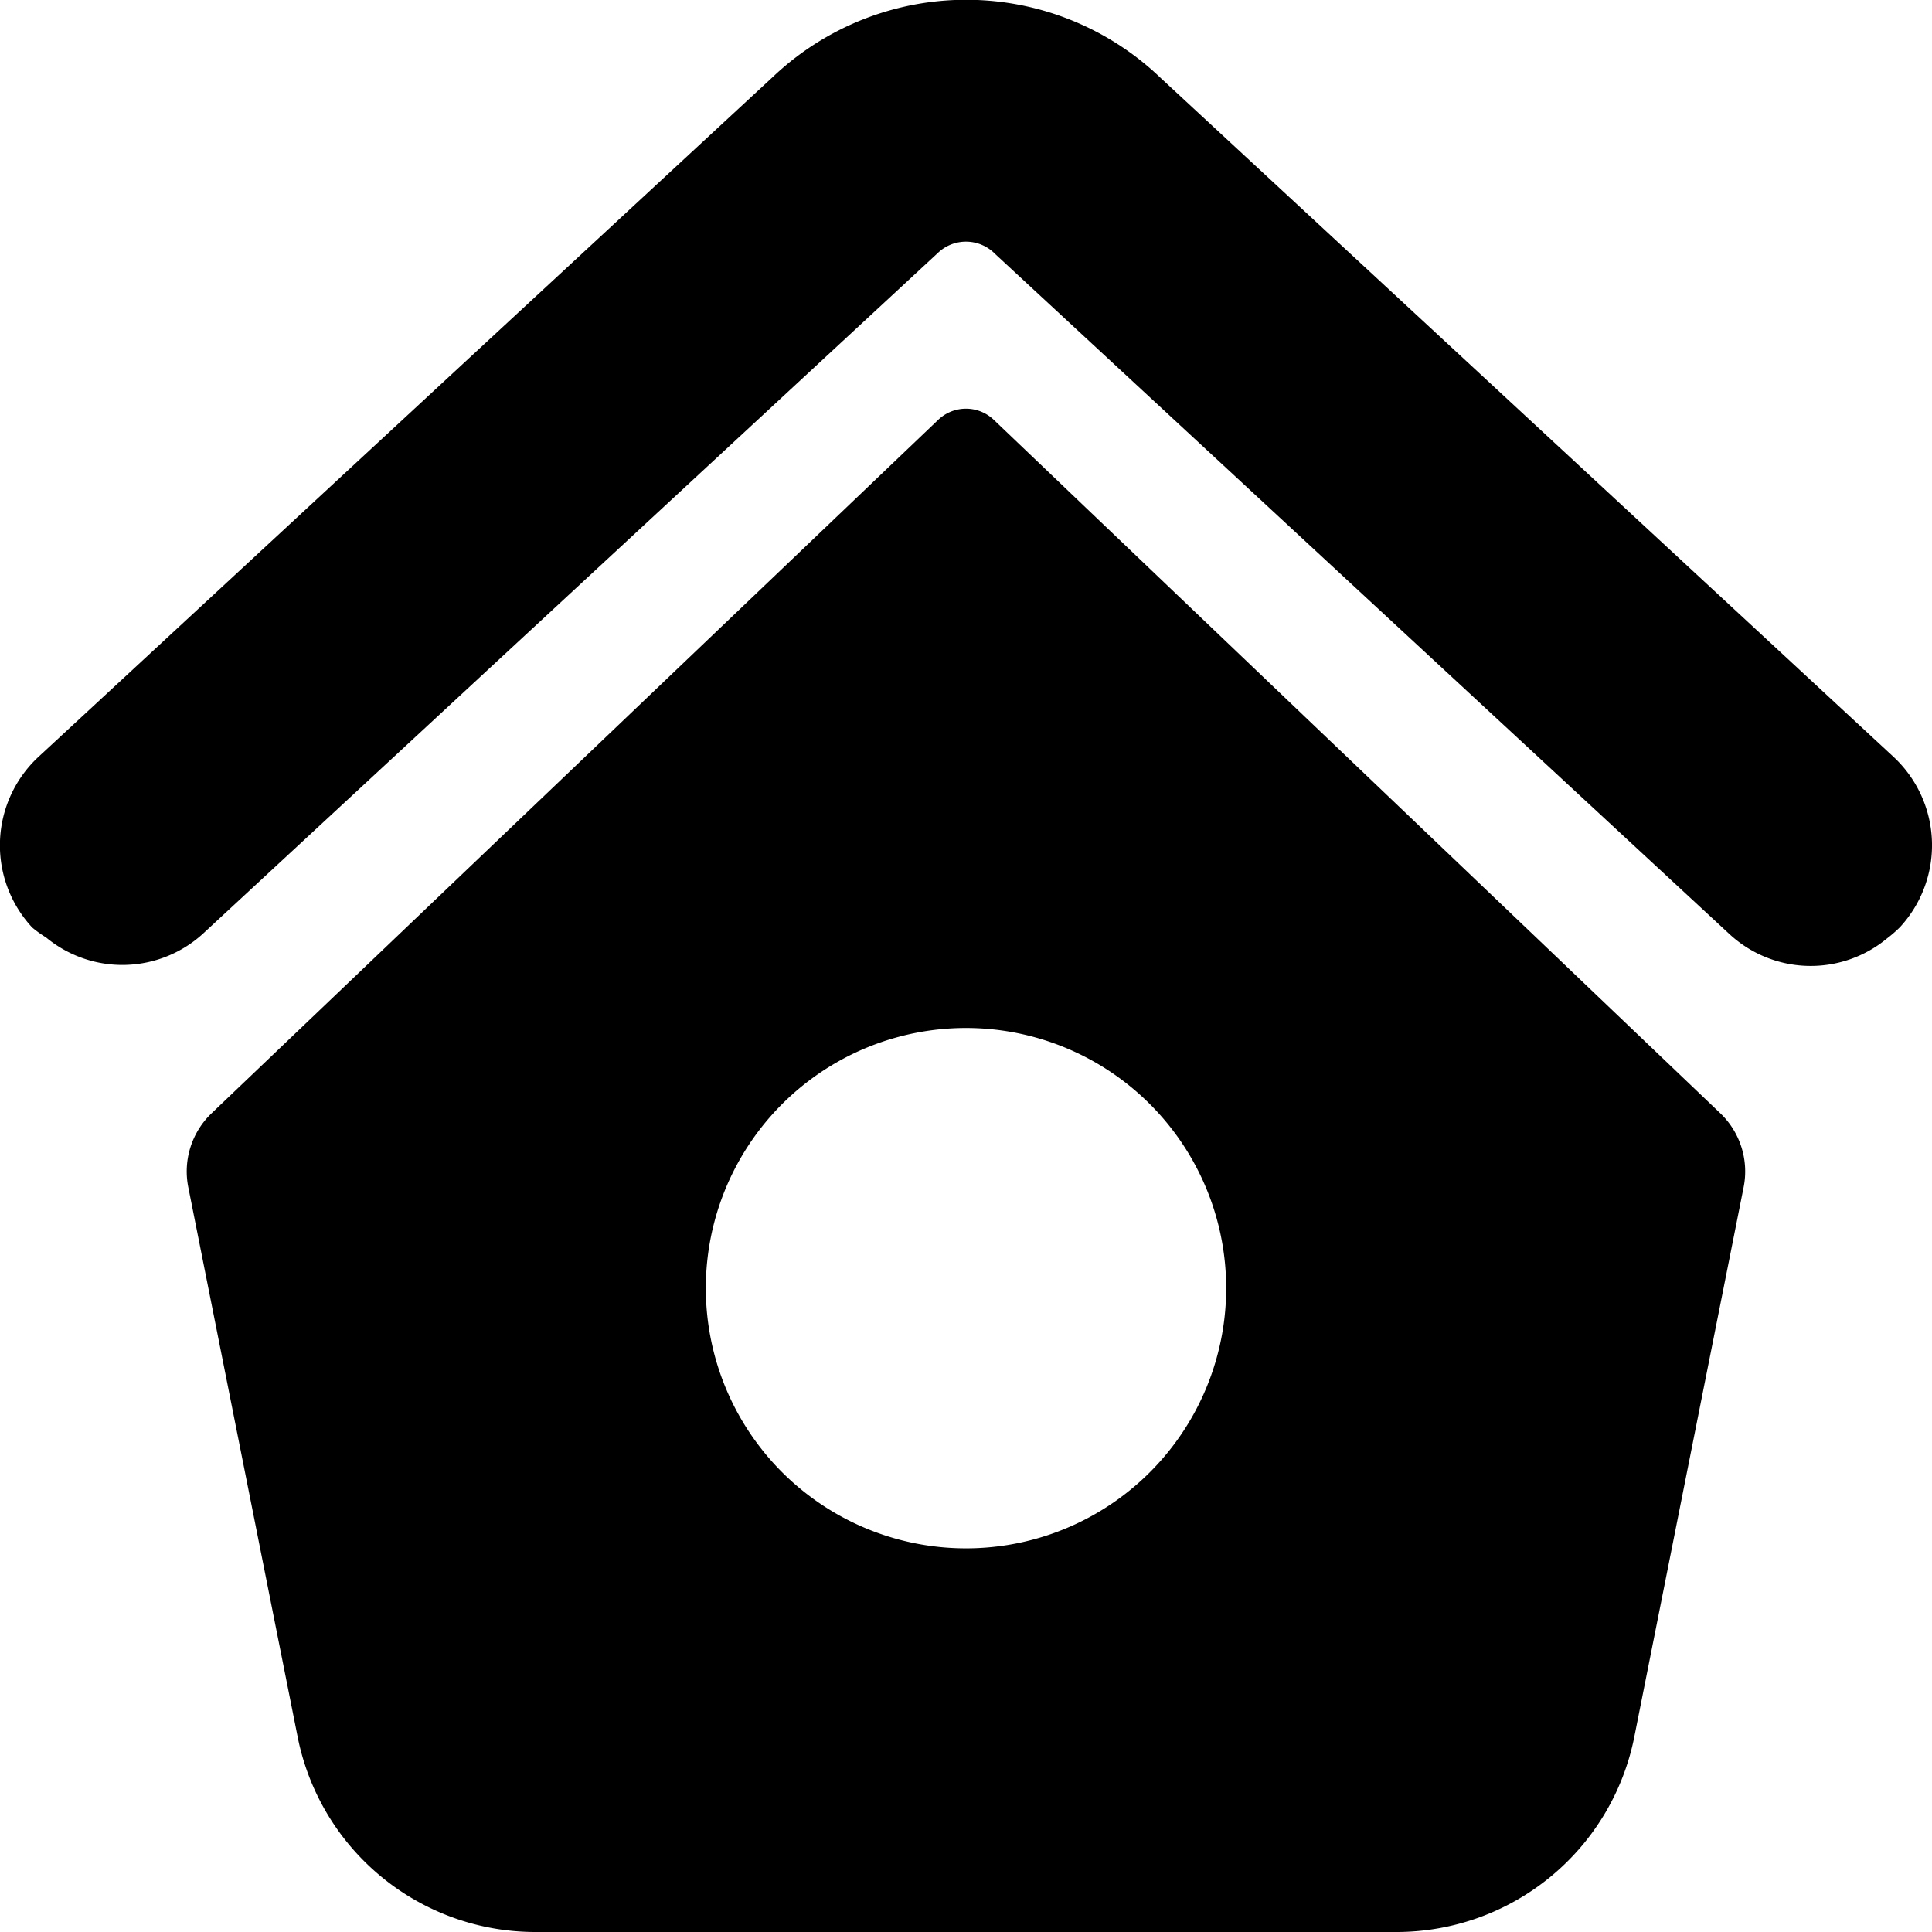 <svg xmlns="http://www.w3.org/2000/svg" viewBox="0 0 24 24"><title>bird-house</title><path d="M12.345,5.215a.5.5,0,0,0-.69,0L2.629,13.829a1,1,0,0,0-.29.919L3.7,21.589A3.011,3.011,0,0,0,6.64,24H17.36A3.013,3.013,0,0,0,20.3,21.586l1.36-6.838a1,1,0,0,0-.29-.919ZM12,12.77A3.232,3.232,0,1,1,8.768,16,3.231,3.231,0,0,1,12,12.77Z"/><path d="M2.52,11.6l9.135-8.462a.505.505,0,0,1,.706.016L21.48,11.6a1.486,1.486,0,0,0,1.962.057,1.587,1.587,0,0,0,.159-.138A1.5,1.5,0,0,0,23.52,9.4l-9.1-8.43A3.49,3.49,0,0,0,9.6.956L.48,9.4A1.5,1.5,0,0,0,.4,11.522a1.478,1.478,0,0,0,.173.124A1.486,1.486,0,0,0,2.52,11.6Z"/></svg>
